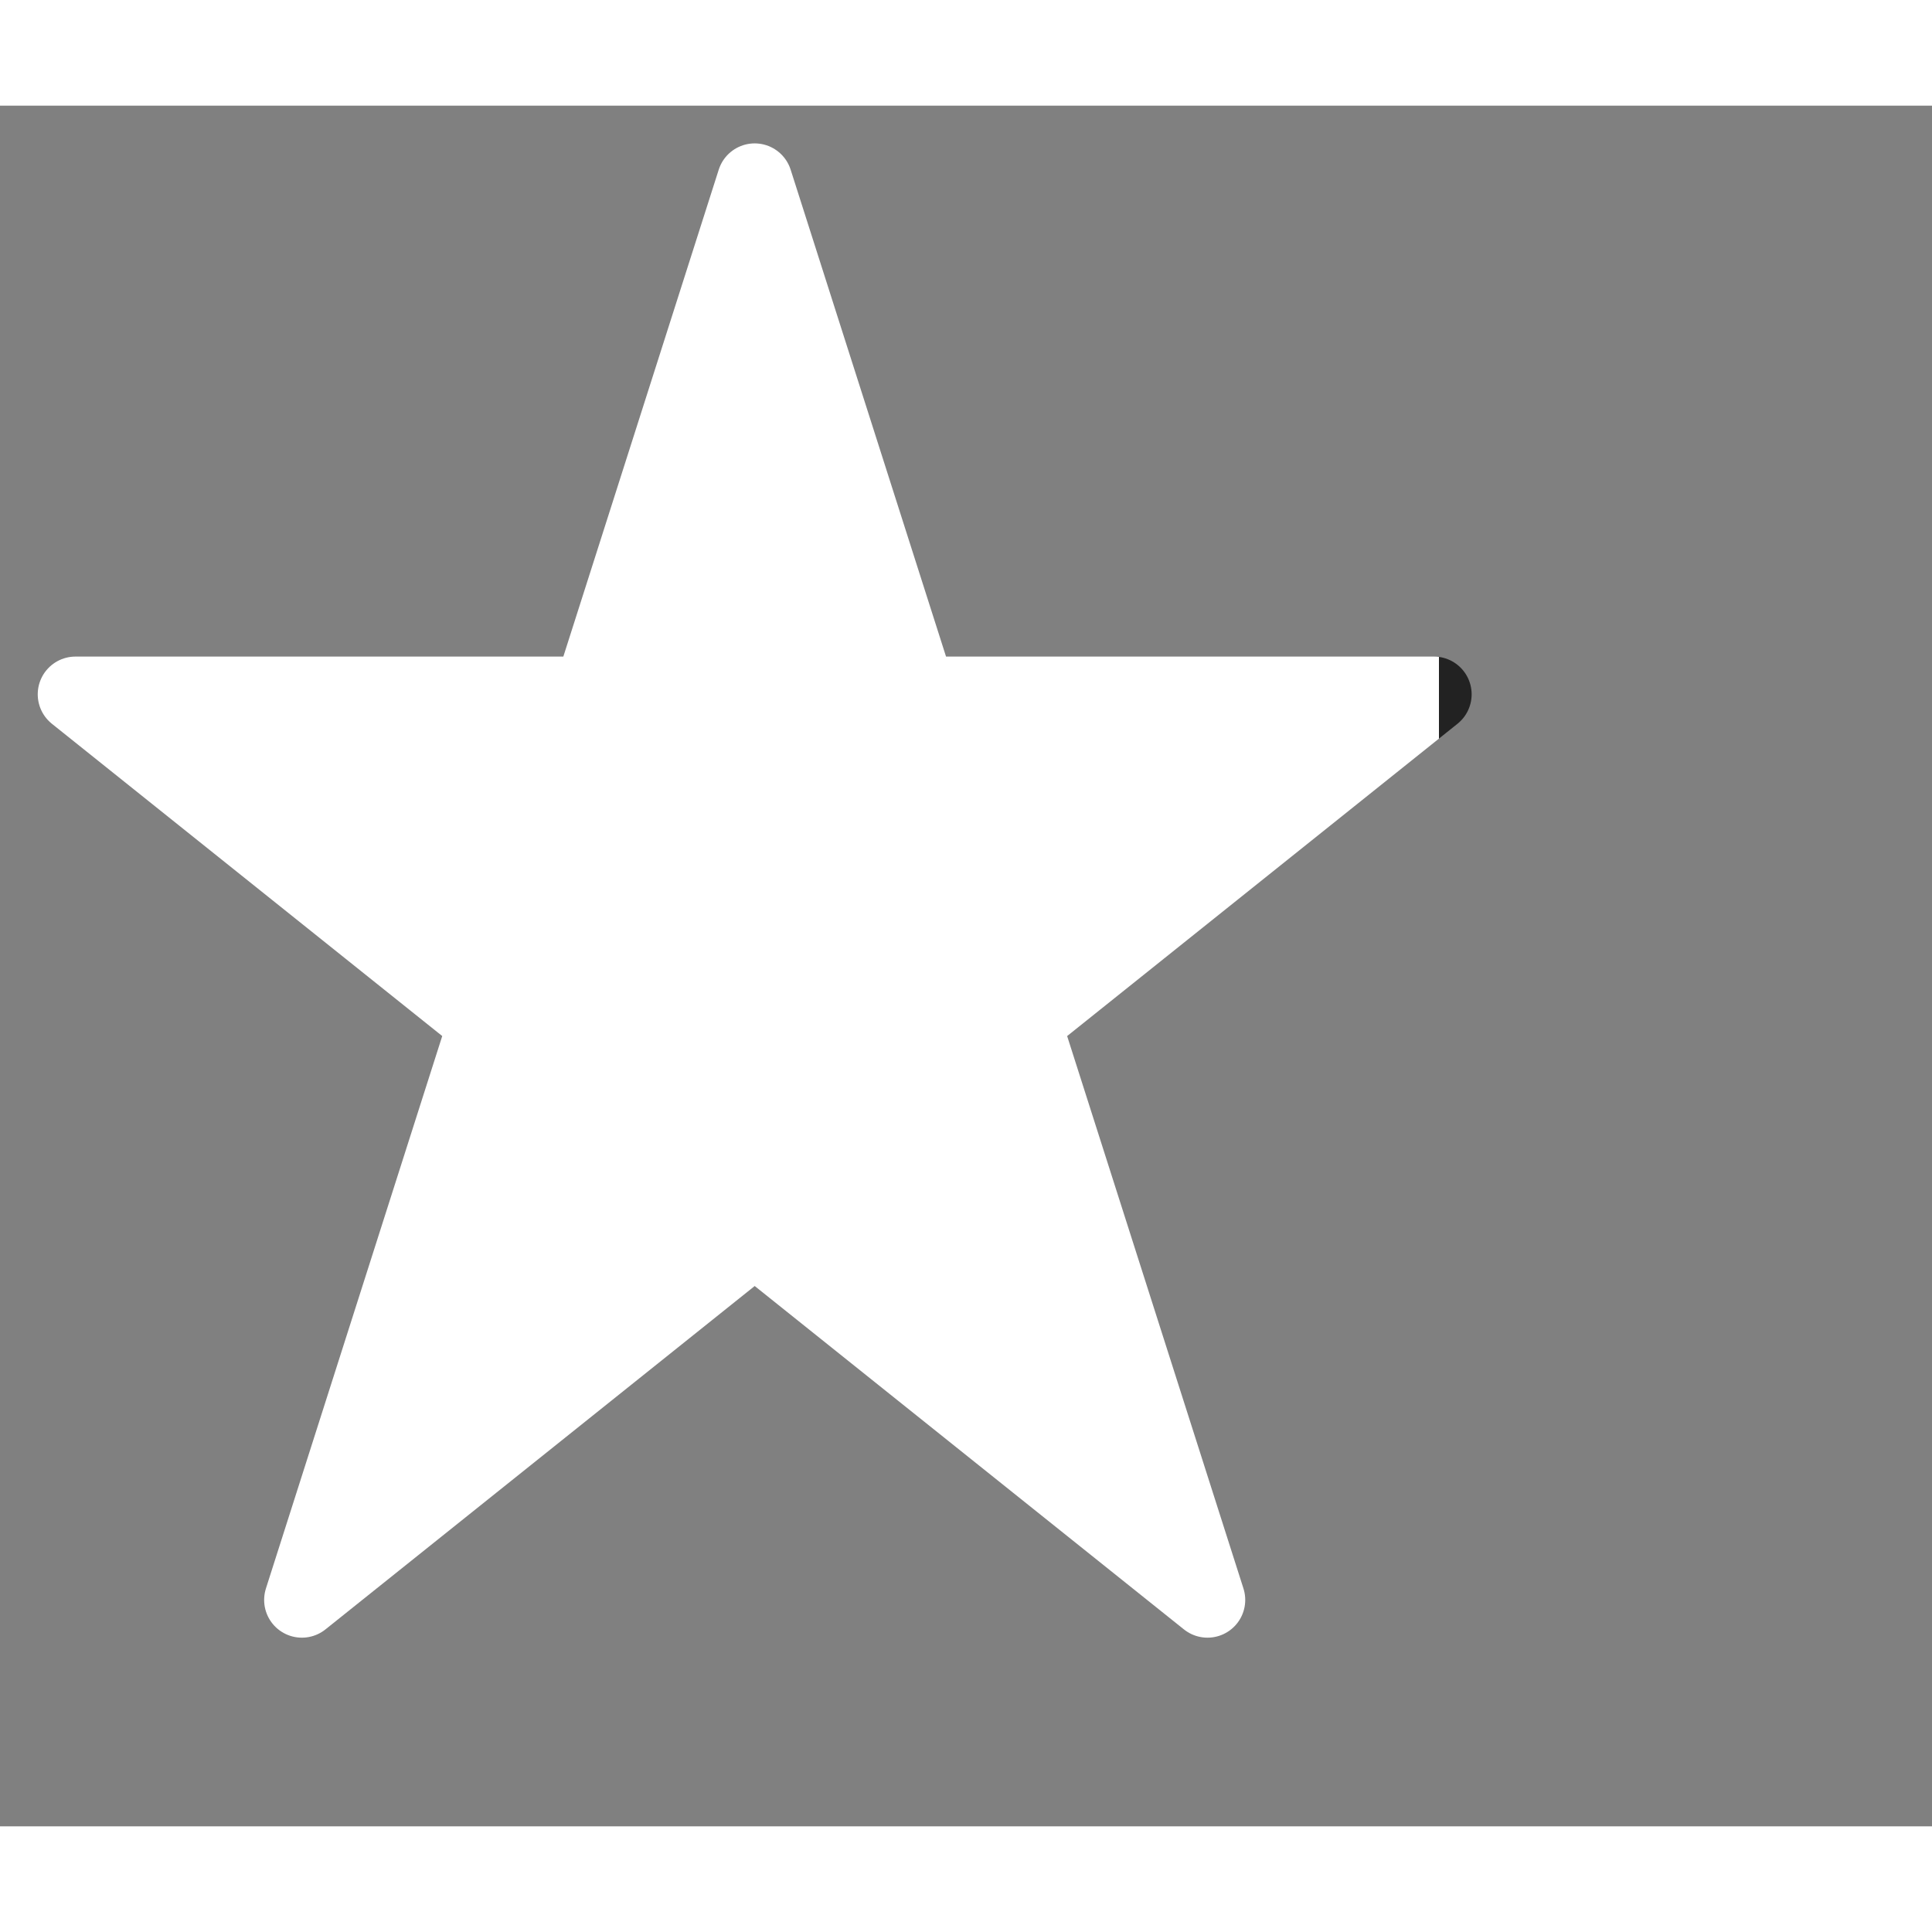 <svg width="20" height="20" xmlns="http://www.w3.org/2000/svg" viewBox="0 0 256 228">
  <rect x="0" y="0" width="256" height="228" fill="#808080" stroke="none"/>
  <defs>
    <linearGradient id="grad" x1="0%" y1="0%" x2="100%" y2="0%">
      <stop offset="100%" style="stop-color:#FFFFFF;stop-opacity:1" />
      <stop offset="100%" style="stop-color:#222222;stop-opacity:1" />
      <stop offset="100%" style="stop-color:#FFFFFF;stop-opacity:1" />
      <stop offset="100%" style="stop-color:#222222;stop-opacity:1" />
      <stop offset="100%" style="stop-color:#FFFFFF;stop-opacity:1" />
      <stop offset="100%" style="stop-color:#222222;stop-opacity:1" />
    </linearGradient>
  </defs>
  <polygon  points="100,10 40,198 190,78 10,78 160,198" 
           style="fill:white;stroke:url(#grad);stroke-width:10;stroke-linejoin:round">
    <animate attributeName="points" dur="2s" repeatCount="indefinite"
      values="100,10 40,198 190,78 10,78 160,198;
              100,198 40,10 190,138 10,138 160,10;
              100,10 40,198 190,78 10,78 160,198" />
  </polygon>
</svg>